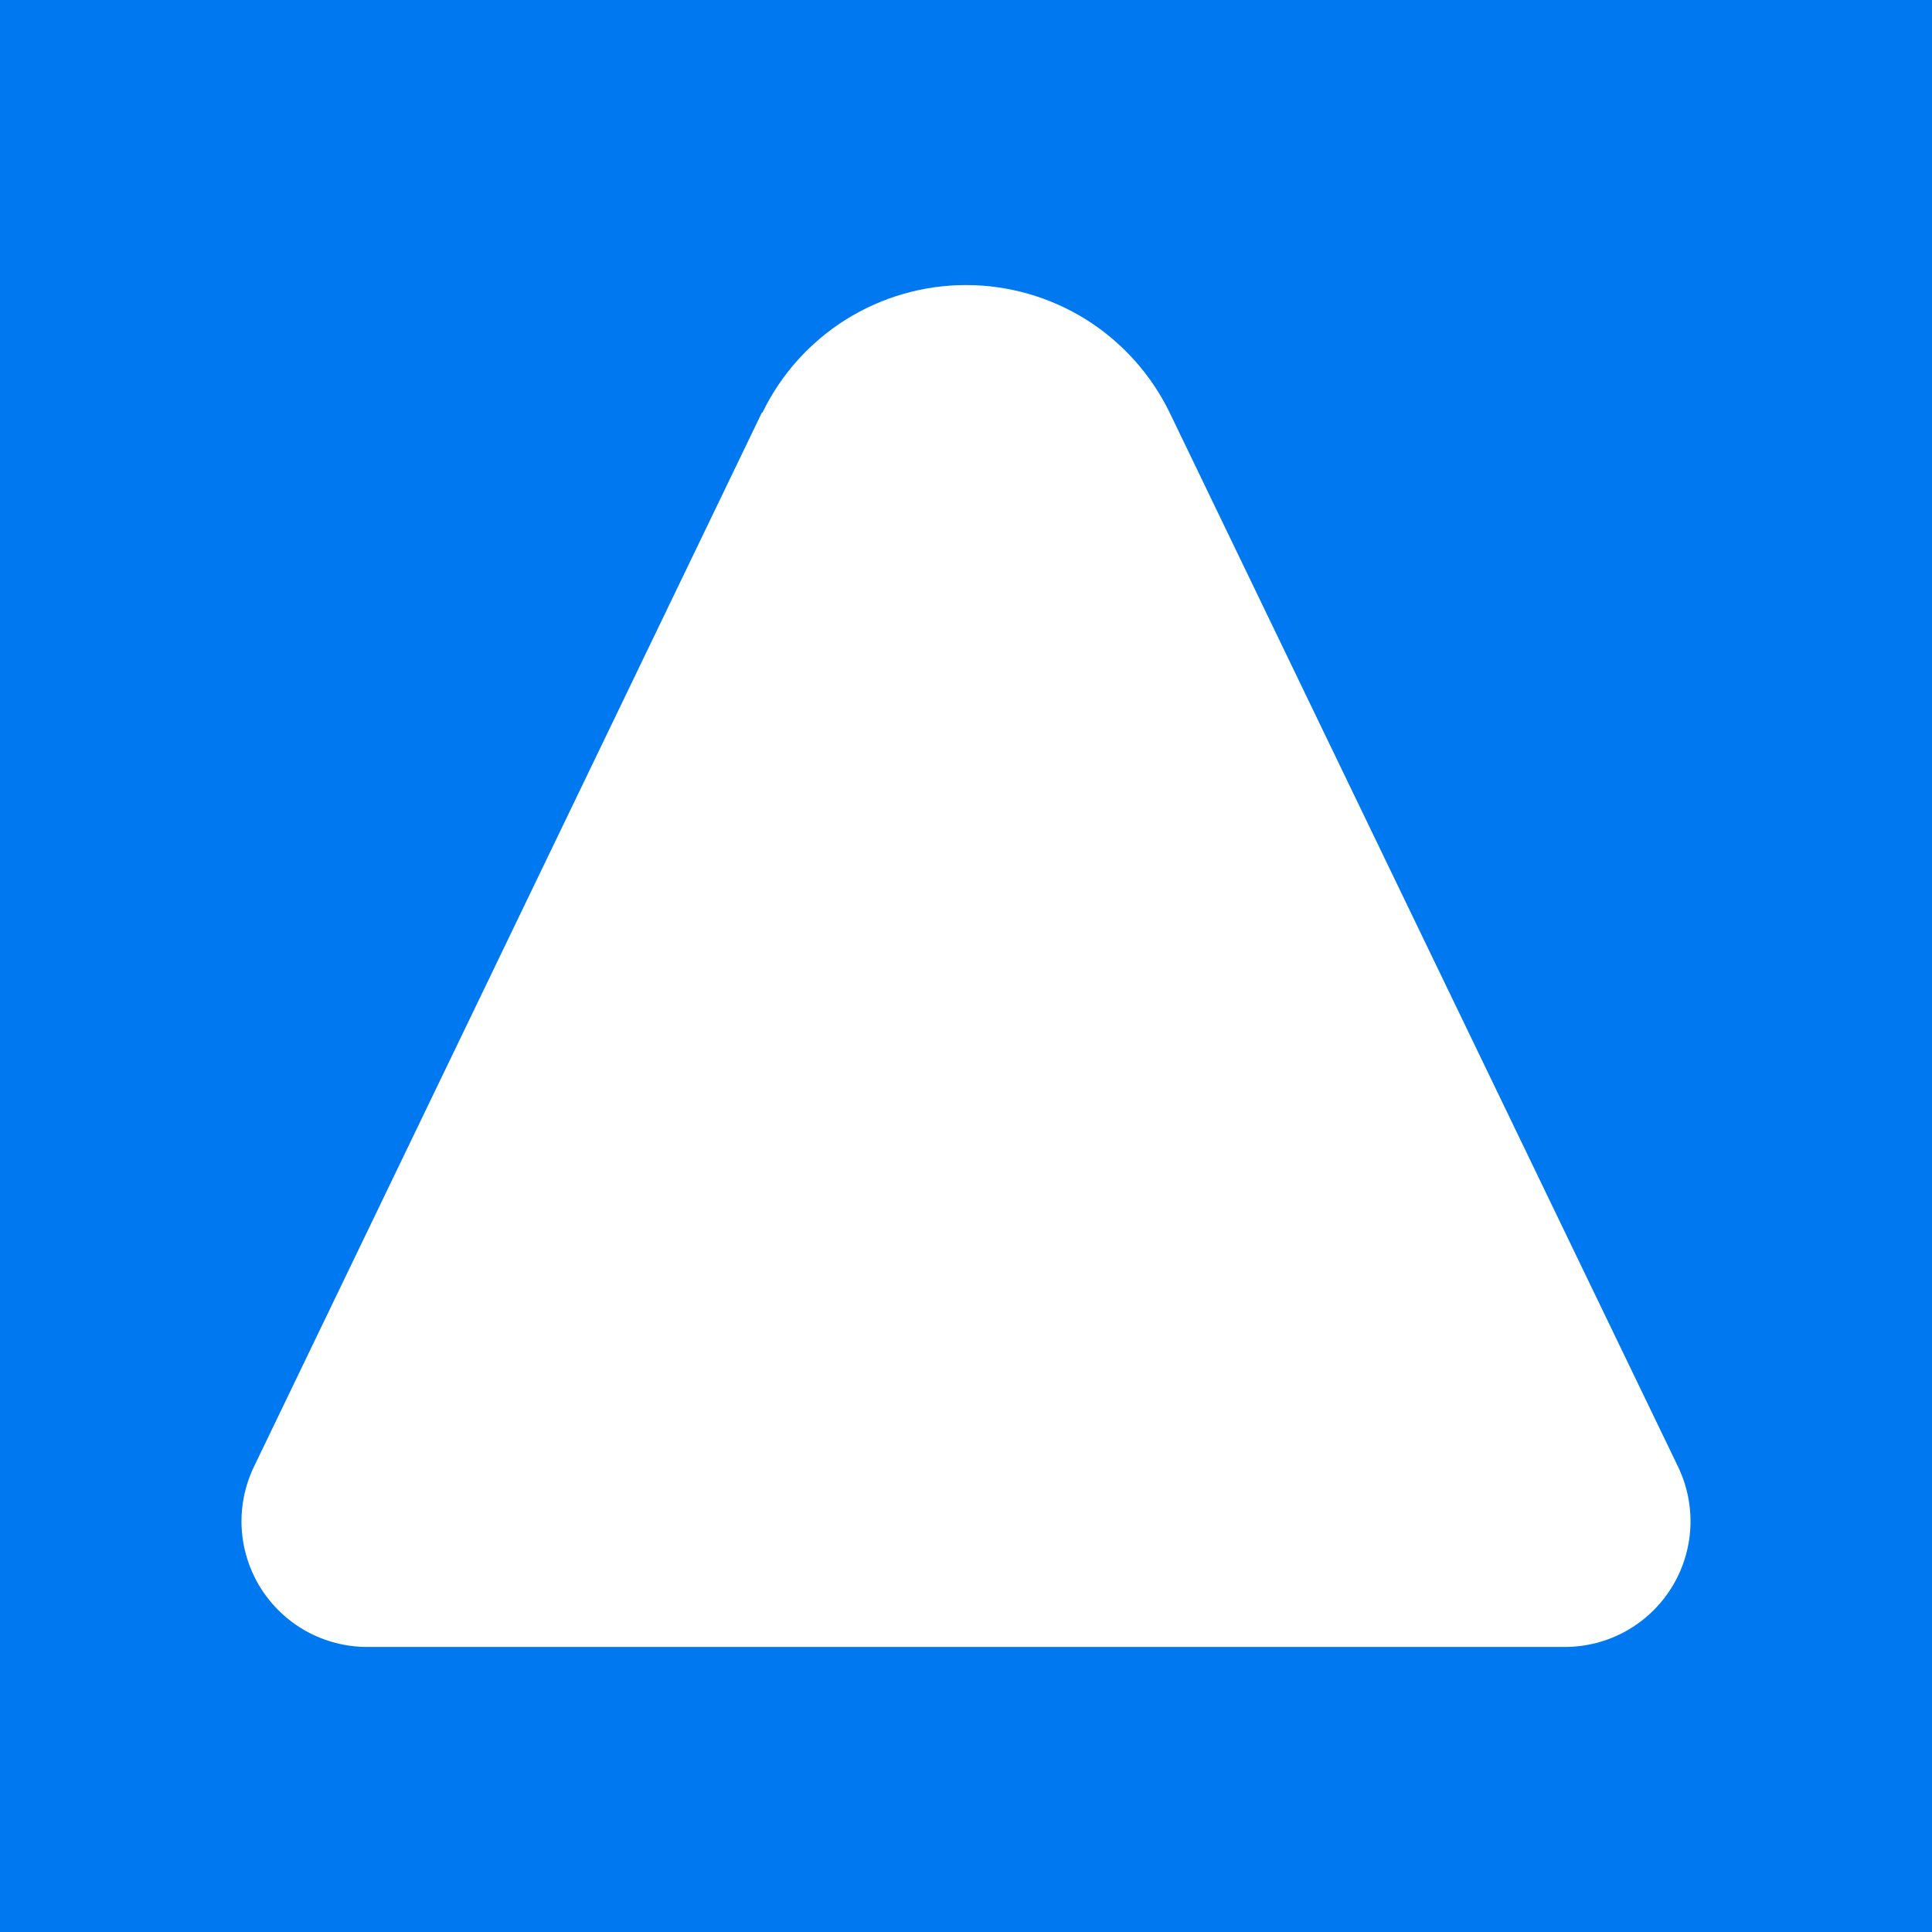 <svg width="24" height="24" viewBox="0 0 24 24" fill="none" xmlns="http://www.w3.org/2000/svg">
<rect x="0" y="0" width="24" height="24" fill="#333333" stroke="none"/>
<g clip-path="url(#clip0_328_40357)">
<path d="M24 0H0V24H24V0Z" fill="#0079F0"/>
<path d="M10.315 5.533C10.468 5.216 10.708 4.949 11.006 4.762C11.304 4.575 11.649 4.476 12.001 4.476C12.353 4.476 12.698 4.575 12.996 4.762C13.294 4.949 13.534 5.216 13.687 5.533L19.995 18.63C20.041 18.725 20.061 18.83 20.055 18.935C20.049 19.04 20.016 19.142 19.96 19.231C19.904 19.32 19.826 19.393 19.734 19.445C19.642 19.495 19.538 19.523 19.433 19.523H4.569C4.463 19.523 4.36 19.495 4.268 19.445C4.176 19.393 4.098 19.32 4.042 19.231C3.986 19.142 3.953 19.04 3.947 18.935C3.941 18.83 3.961 18.725 4.006 18.63L10.315 5.533Z" fill="white"/>
<path d="M9.471 5.126C9.701 4.651 10.06 4.251 10.507 3.97C10.955 3.69 11.472 3.541 12 3.541C12.528 3.541 13.045 3.69 13.493 3.97C13.94 4.251 14.299 4.651 14.53 5.126L20.844 18.217C20.959 18.455 21.012 18.719 20.998 18.983C20.983 19.247 20.902 19.503 20.762 19.727C20.621 19.951 20.426 20.136 20.195 20.264C19.963 20.392 19.703 20.459 19.439 20.459H4.561C4.297 20.459 4.037 20.392 3.805 20.264C3.574 20.136 3.379 19.951 3.238 19.727C3.098 19.503 3.017 19.247 3.002 18.983C2.988 18.719 3.041 18.455 3.156 18.217L9.464 5.126H9.471ZM12.843 5.938C12.767 5.78 12.647 5.646 12.498 5.553C12.348 5.459 12.176 5.41 12 5.41C11.824 5.41 11.652 5.459 11.502 5.553C11.353 5.646 11.233 5.78 11.157 5.938L5.061 18.586H18.933L12.837 5.945L12.843 5.938Z" fill="white"/>
</g>
<defs>
<clipPath id="clip0_328_40357">
<rect width="24" height="24" fill="white"/>
</clipPath>
</defs>
</svg>
